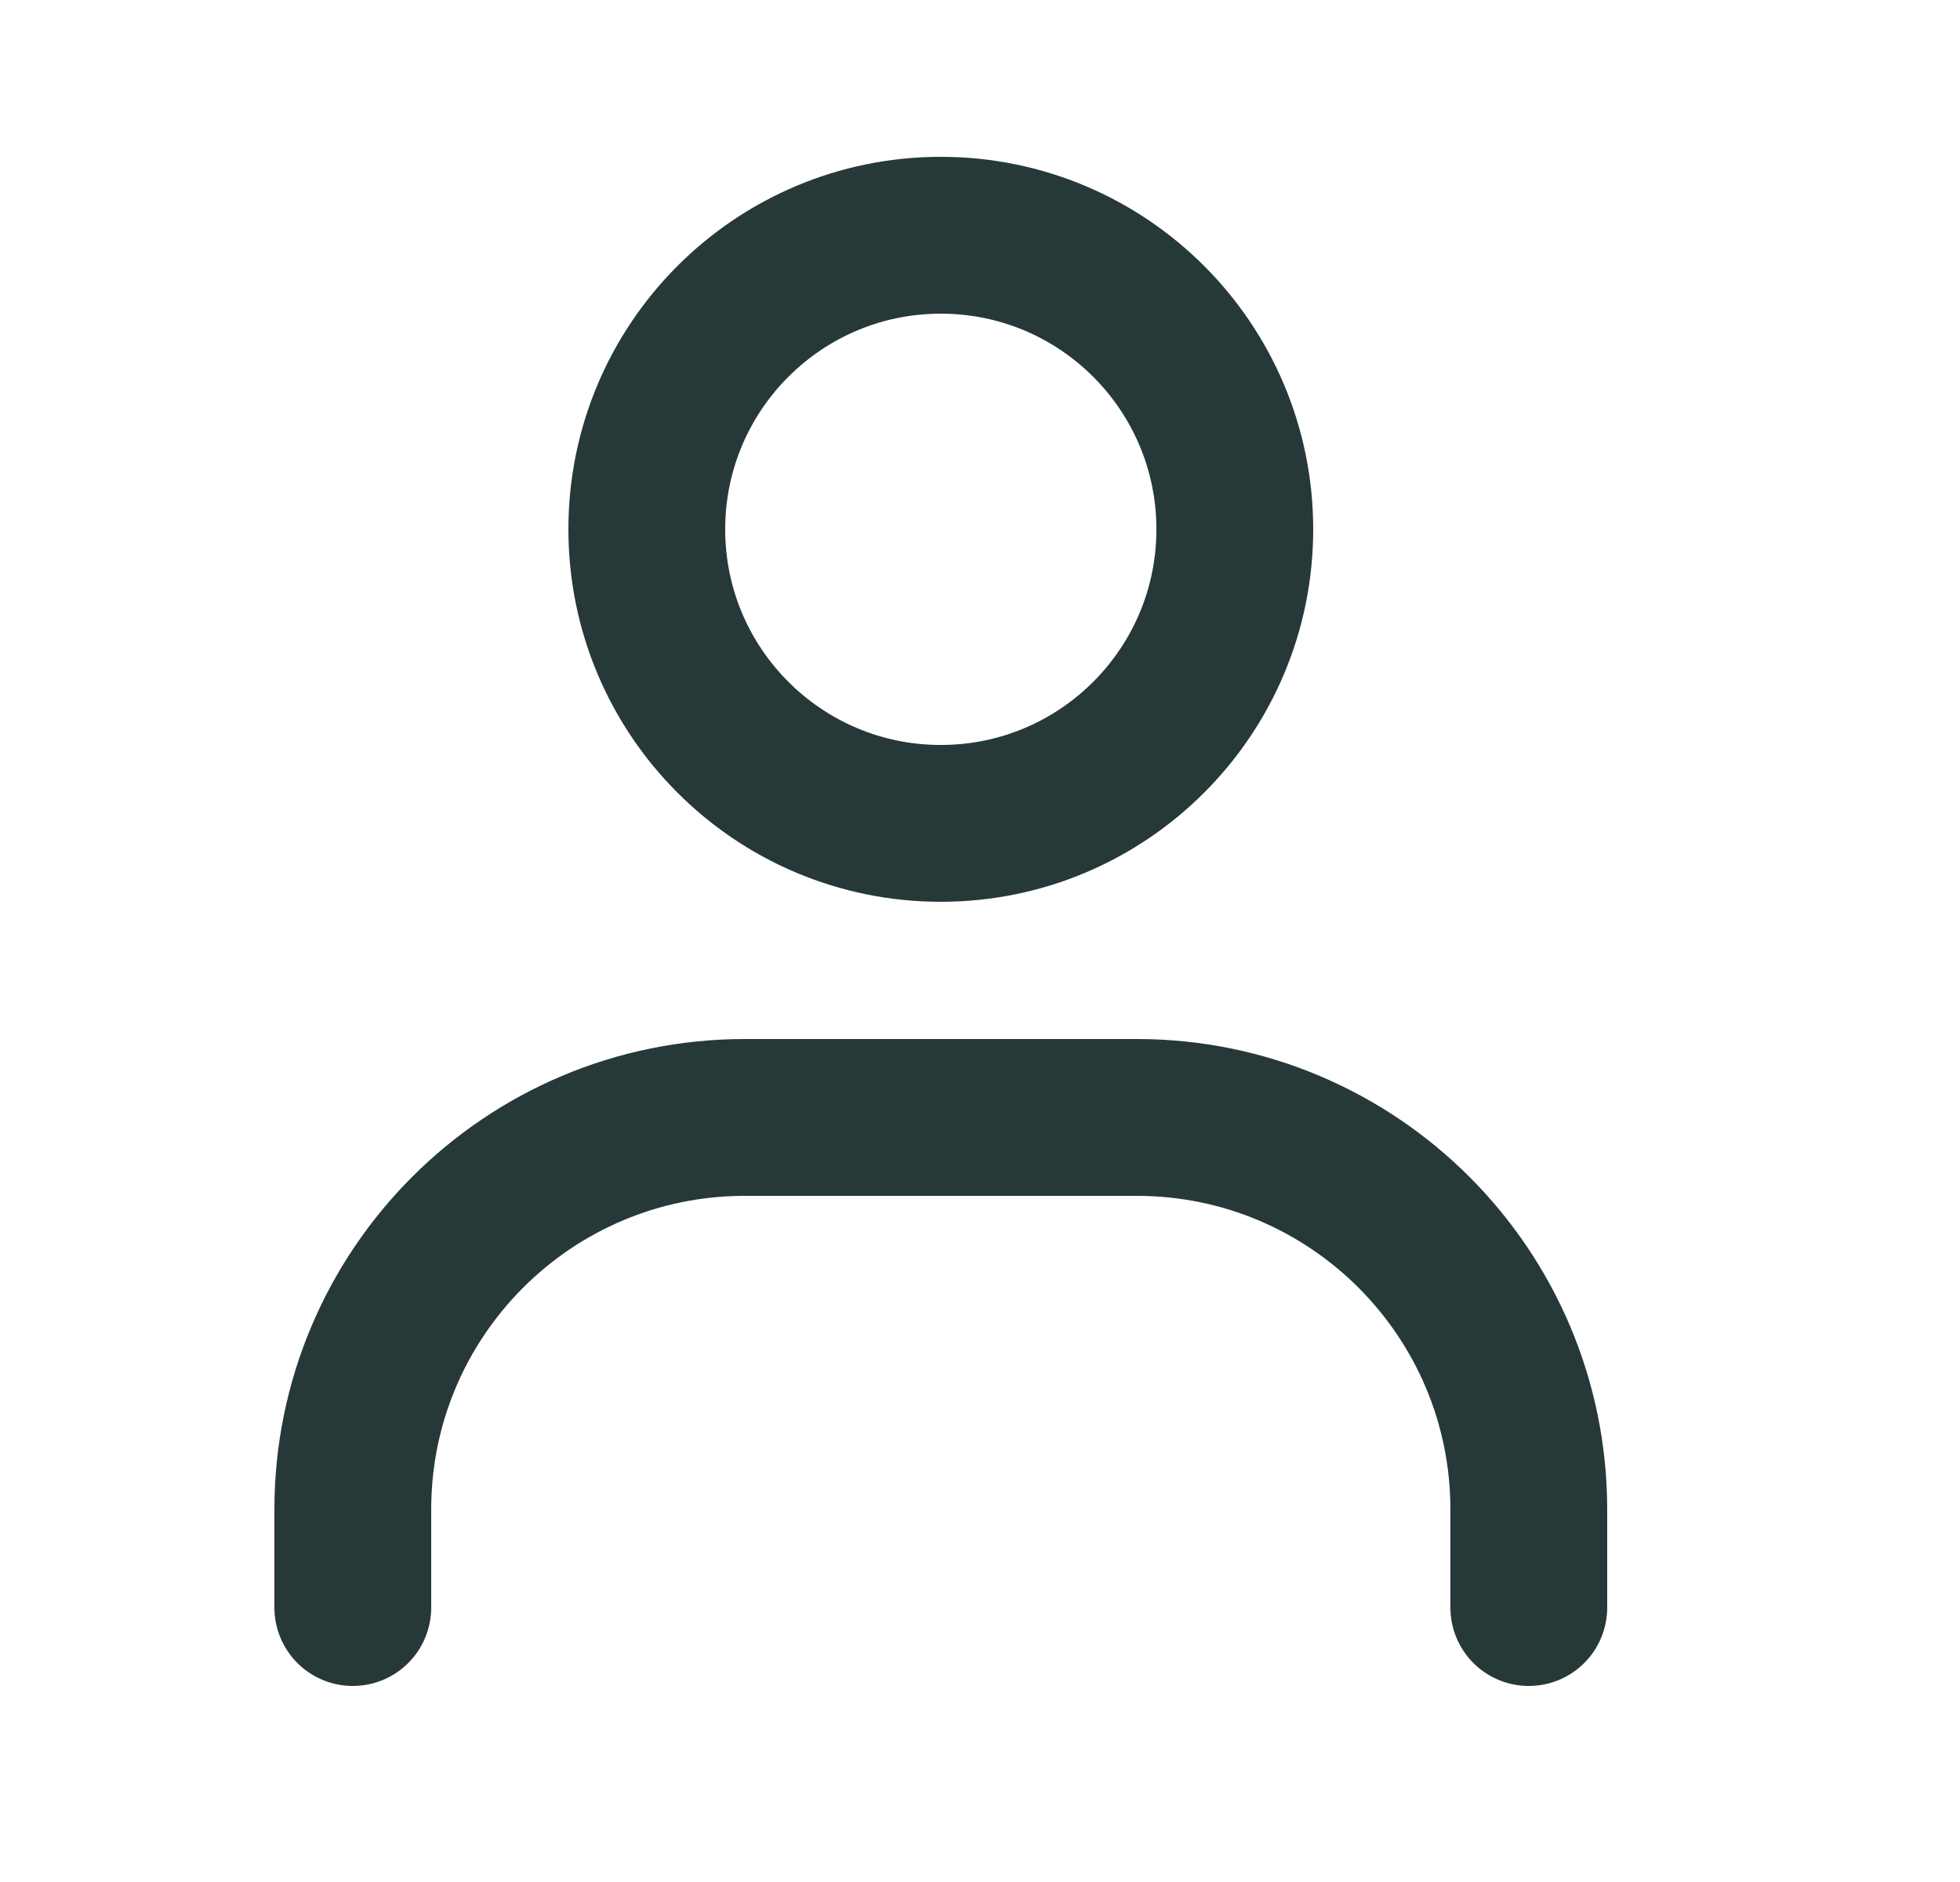 <svg width="25" height="24" viewBox="0 0 25 24" fill="none" xmlns="http://www.w3.org/2000/svg">
<path d="M12 10.5C9.929 10.5 8.25 8.821 8.25 6.75C8.25 4.679 9.929 3 12 3C14.071 3 15.75 4.679 15.75 6.75C15.75 8.821 14.071 10.5 12 10.5Z" stroke="#273838" stroke-width="2" stroke-linecap="round"/>
<path d="M4.5 20.5V19.25C4.5 16.489 6.739 14.25 9.5 14.25H14.5C17.261 14.25 19.5 16.489 19.5 19.25V20.5" stroke="#273838" stroke-width="2" stroke-linecap="round"/>
</svg>
